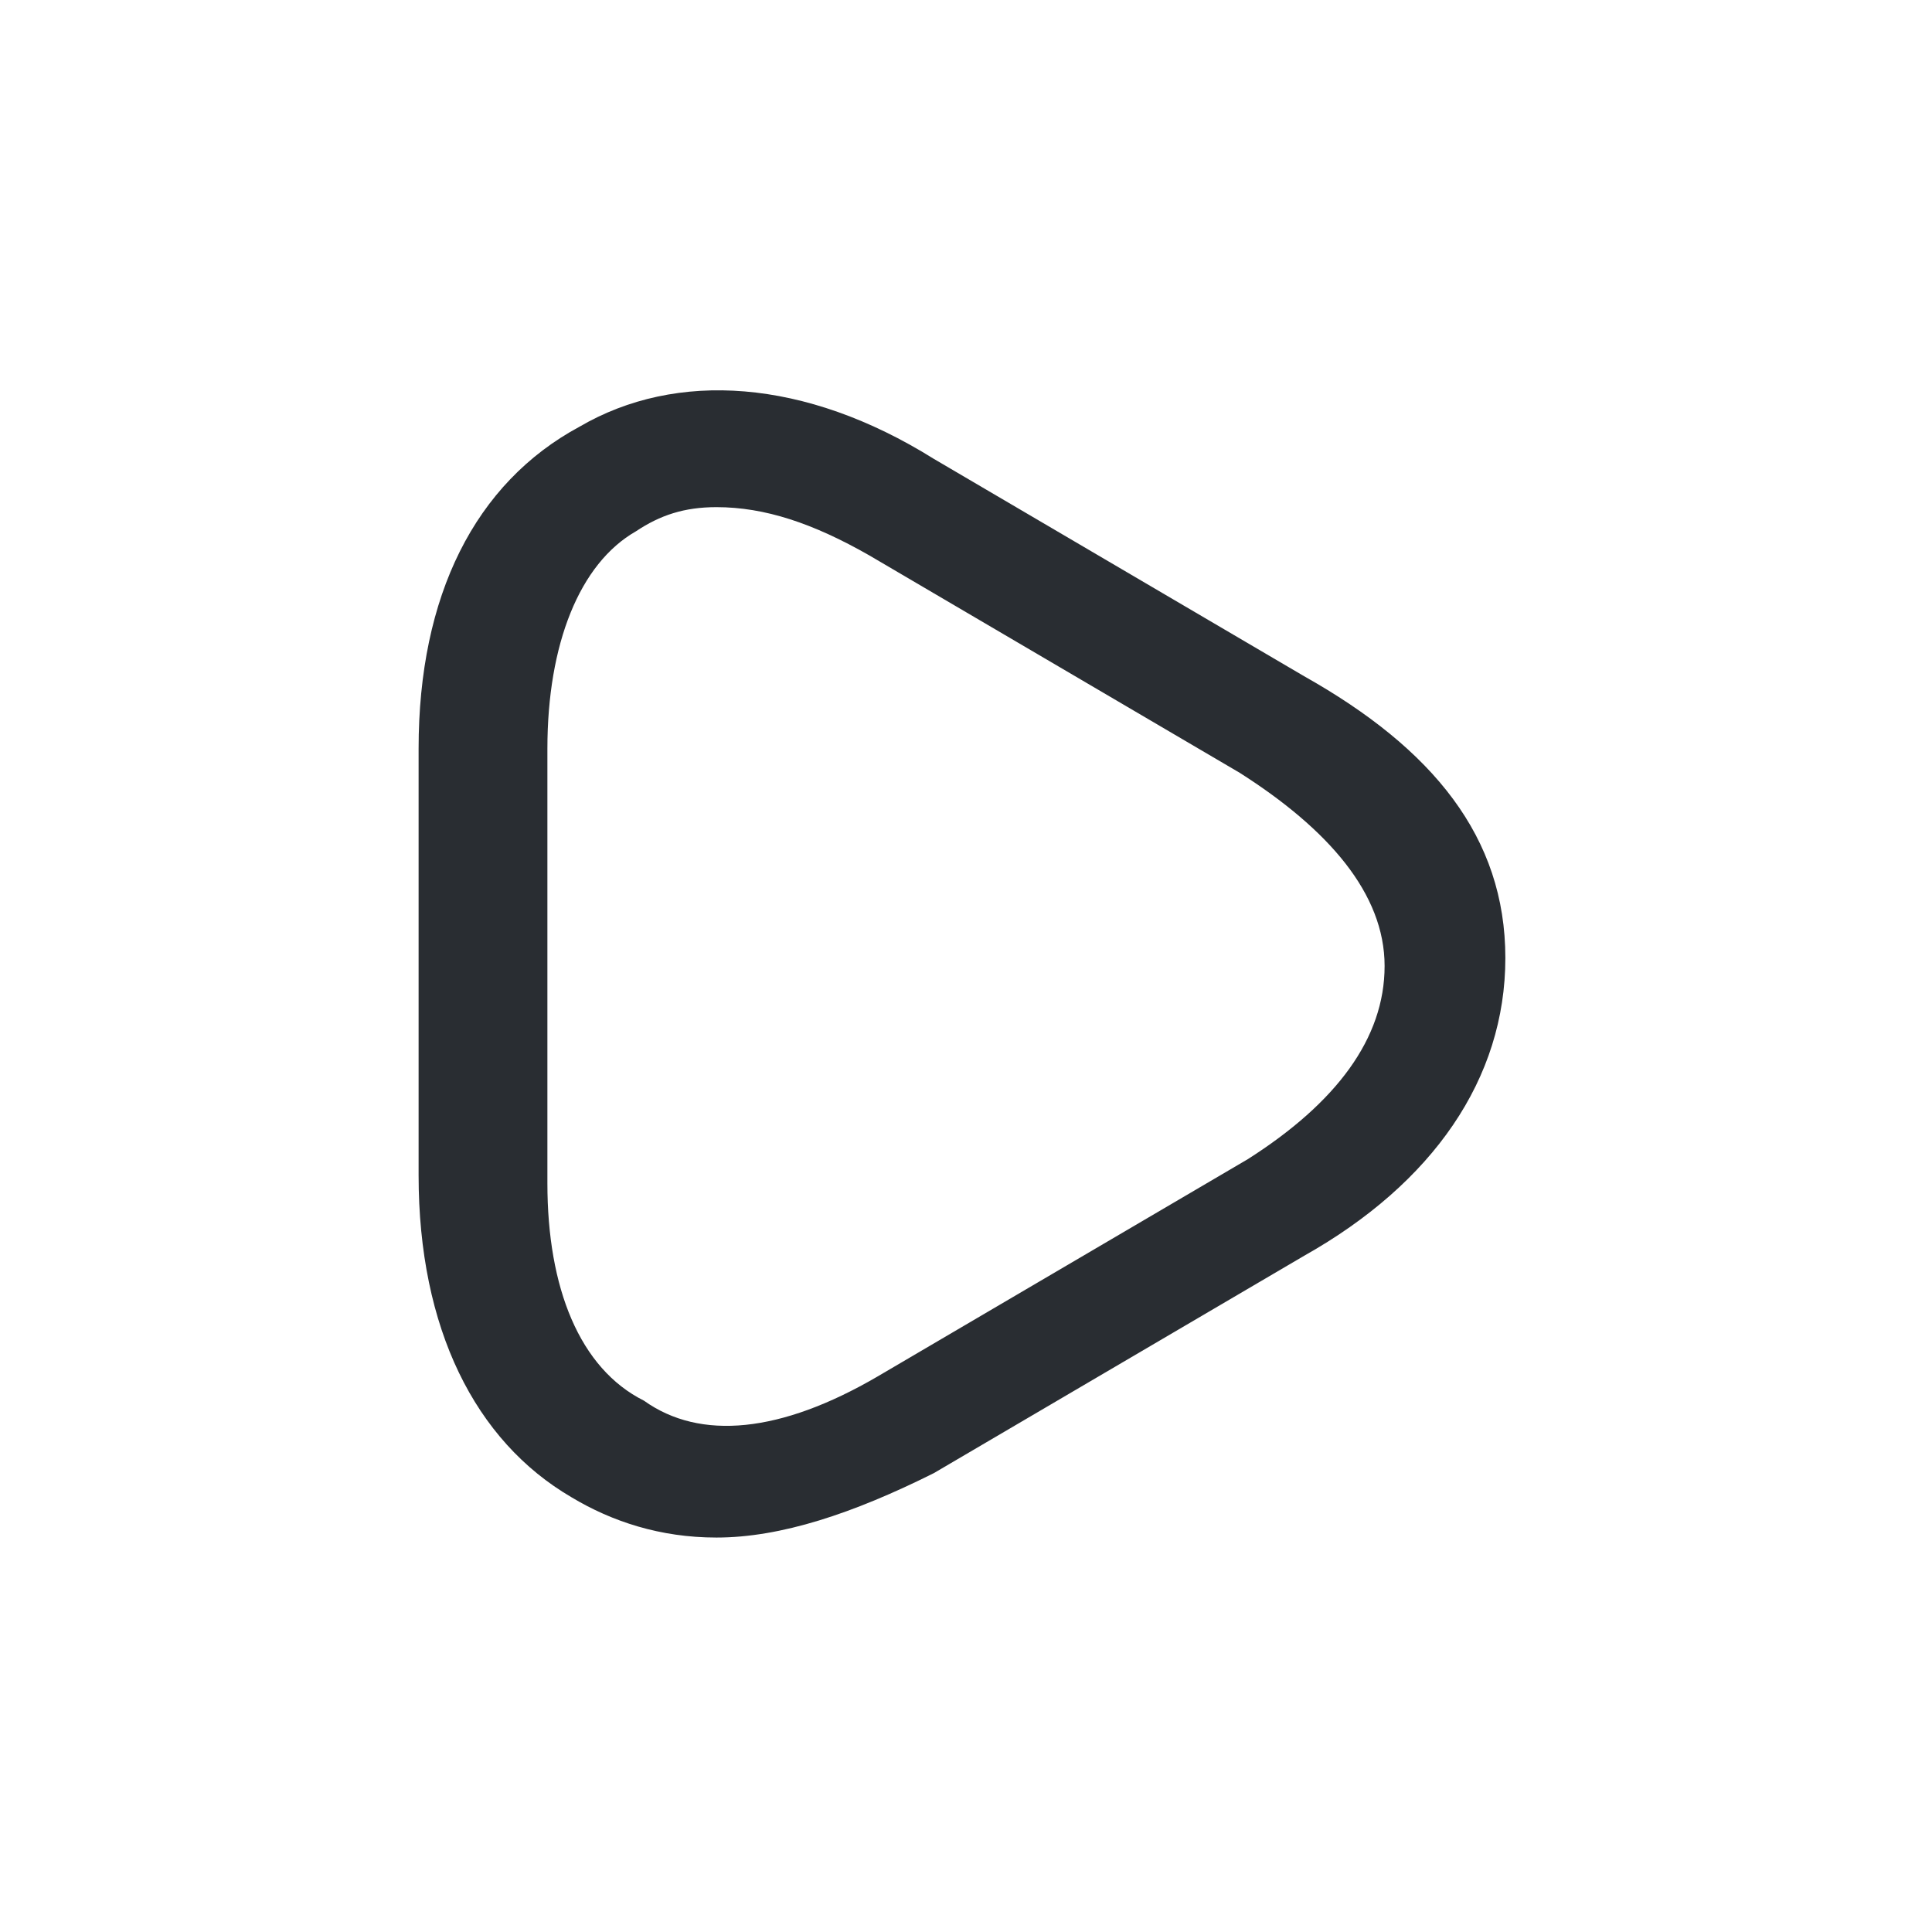 <?xml version="1.0" encoding="utf-8"?>
<!-- Generator: Adobe Illustrator 25.3.1, SVG Export Plug-In . SVG Version: 6.00 Build 0)  -->
<svg version="1.1" id="Layer_1" xmlns="http://www.w3.org/2000/svg" xmlns:xlink="http://www.w3.org/1999/xlink" x="0px" y="0px"
	 viewBox="0 0 24 24" style="enable-background:new 0 0 24 24;" xml:space="preserve">
<style type="text/css">
	.st0{fill:#292D32;}
</style>
<path class="st0" d="M16.2,8.4l-4.6-2.7C10,4.7,8.4,4.6,7.2,5.3C5.9,6,5.2,7.4,5.2,9.3v5.3c0,1.9,0.7,3.3,1.9,4
	c0.5,0.3,1.1,0.5,1.8,0.5c0.8,0,1.7-0.3,2.7-0.8l4.6-2.7c1.6-0.9,2.5-2.2,2.5-3.7S17.8,9.3,16.2,8.4z M15.5,14.4l-4.6,2.7
	c-1.2,0.7-2.2,0.8-2.9,0.3C7.2,17,6.8,16,6.8,14.7V9.3C6.8,8,7.2,7,7.9,6.6c0.3-0.2,0.6-0.3,1-0.3c0.6,0,1.2,0.2,1.9,0.6l4.6,2.7
	c1.1,0.7,1.8,1.5,1.8,2.4C17.2,12.9,16.6,13.7,15.5,14.4z"/>
</svg>
